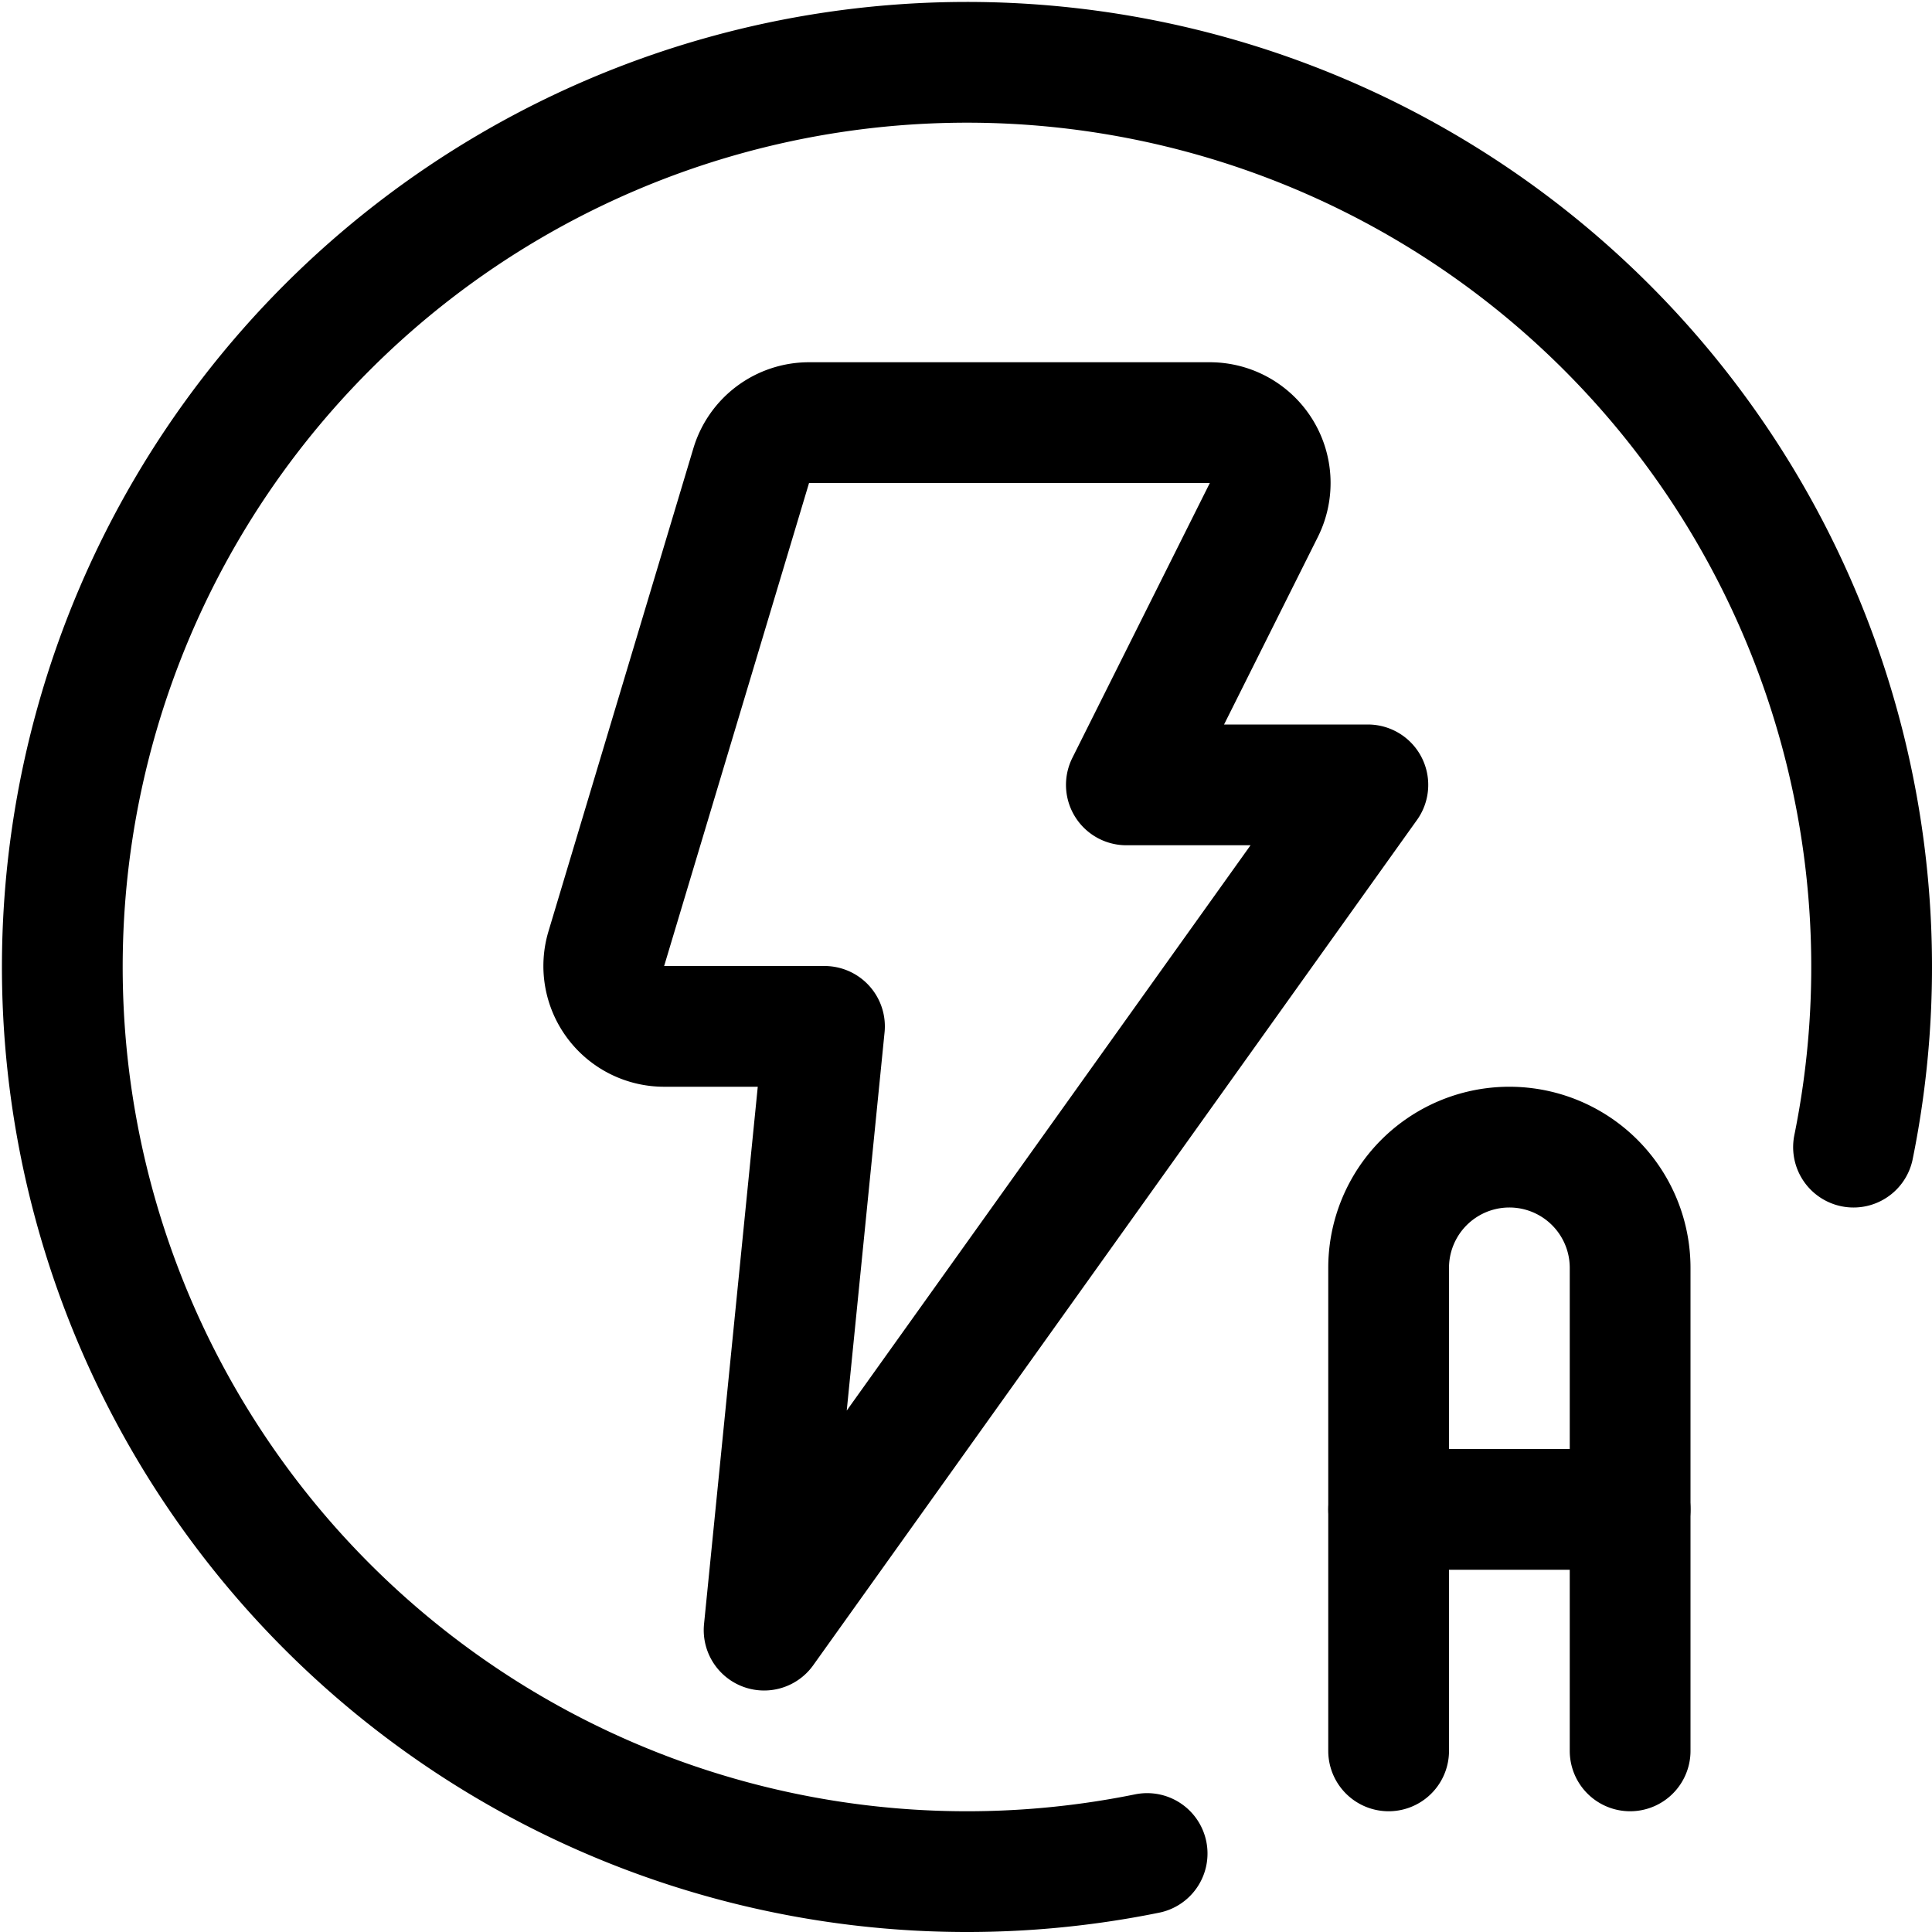 <svg xmlns="http://www.w3.org/2000/svg" viewBox="0 0 24 24"><defs><style>.a{fill:none;stroke:#000;stroke-linecap:round;stroke-linejoin:round;stroke-width:1.5px;}</style></defs><title>light-mode-flash-auto</title><path class="a" d="M14.25,23.025a11.238,11.238,0,1,1,8.775-8.775"/><path class="a" d="M10.05,5.25h4.979A.75.75,0,0,1,15.7,6.335L13.992,9.75h3l-7.5,10.5.75-7.5H8.25a.75.75,0,0,1-.718-.966l1.8-6A.749.749,0,0,1,10.05,5.25Z"/><path class="a" d="M17.25,21.75v-6a1.5,1.5,0,0,1,3,0v6"/><line class="a" x1="17.25" y1="18.75" x2="20.25" y2="18.75"/></svg>